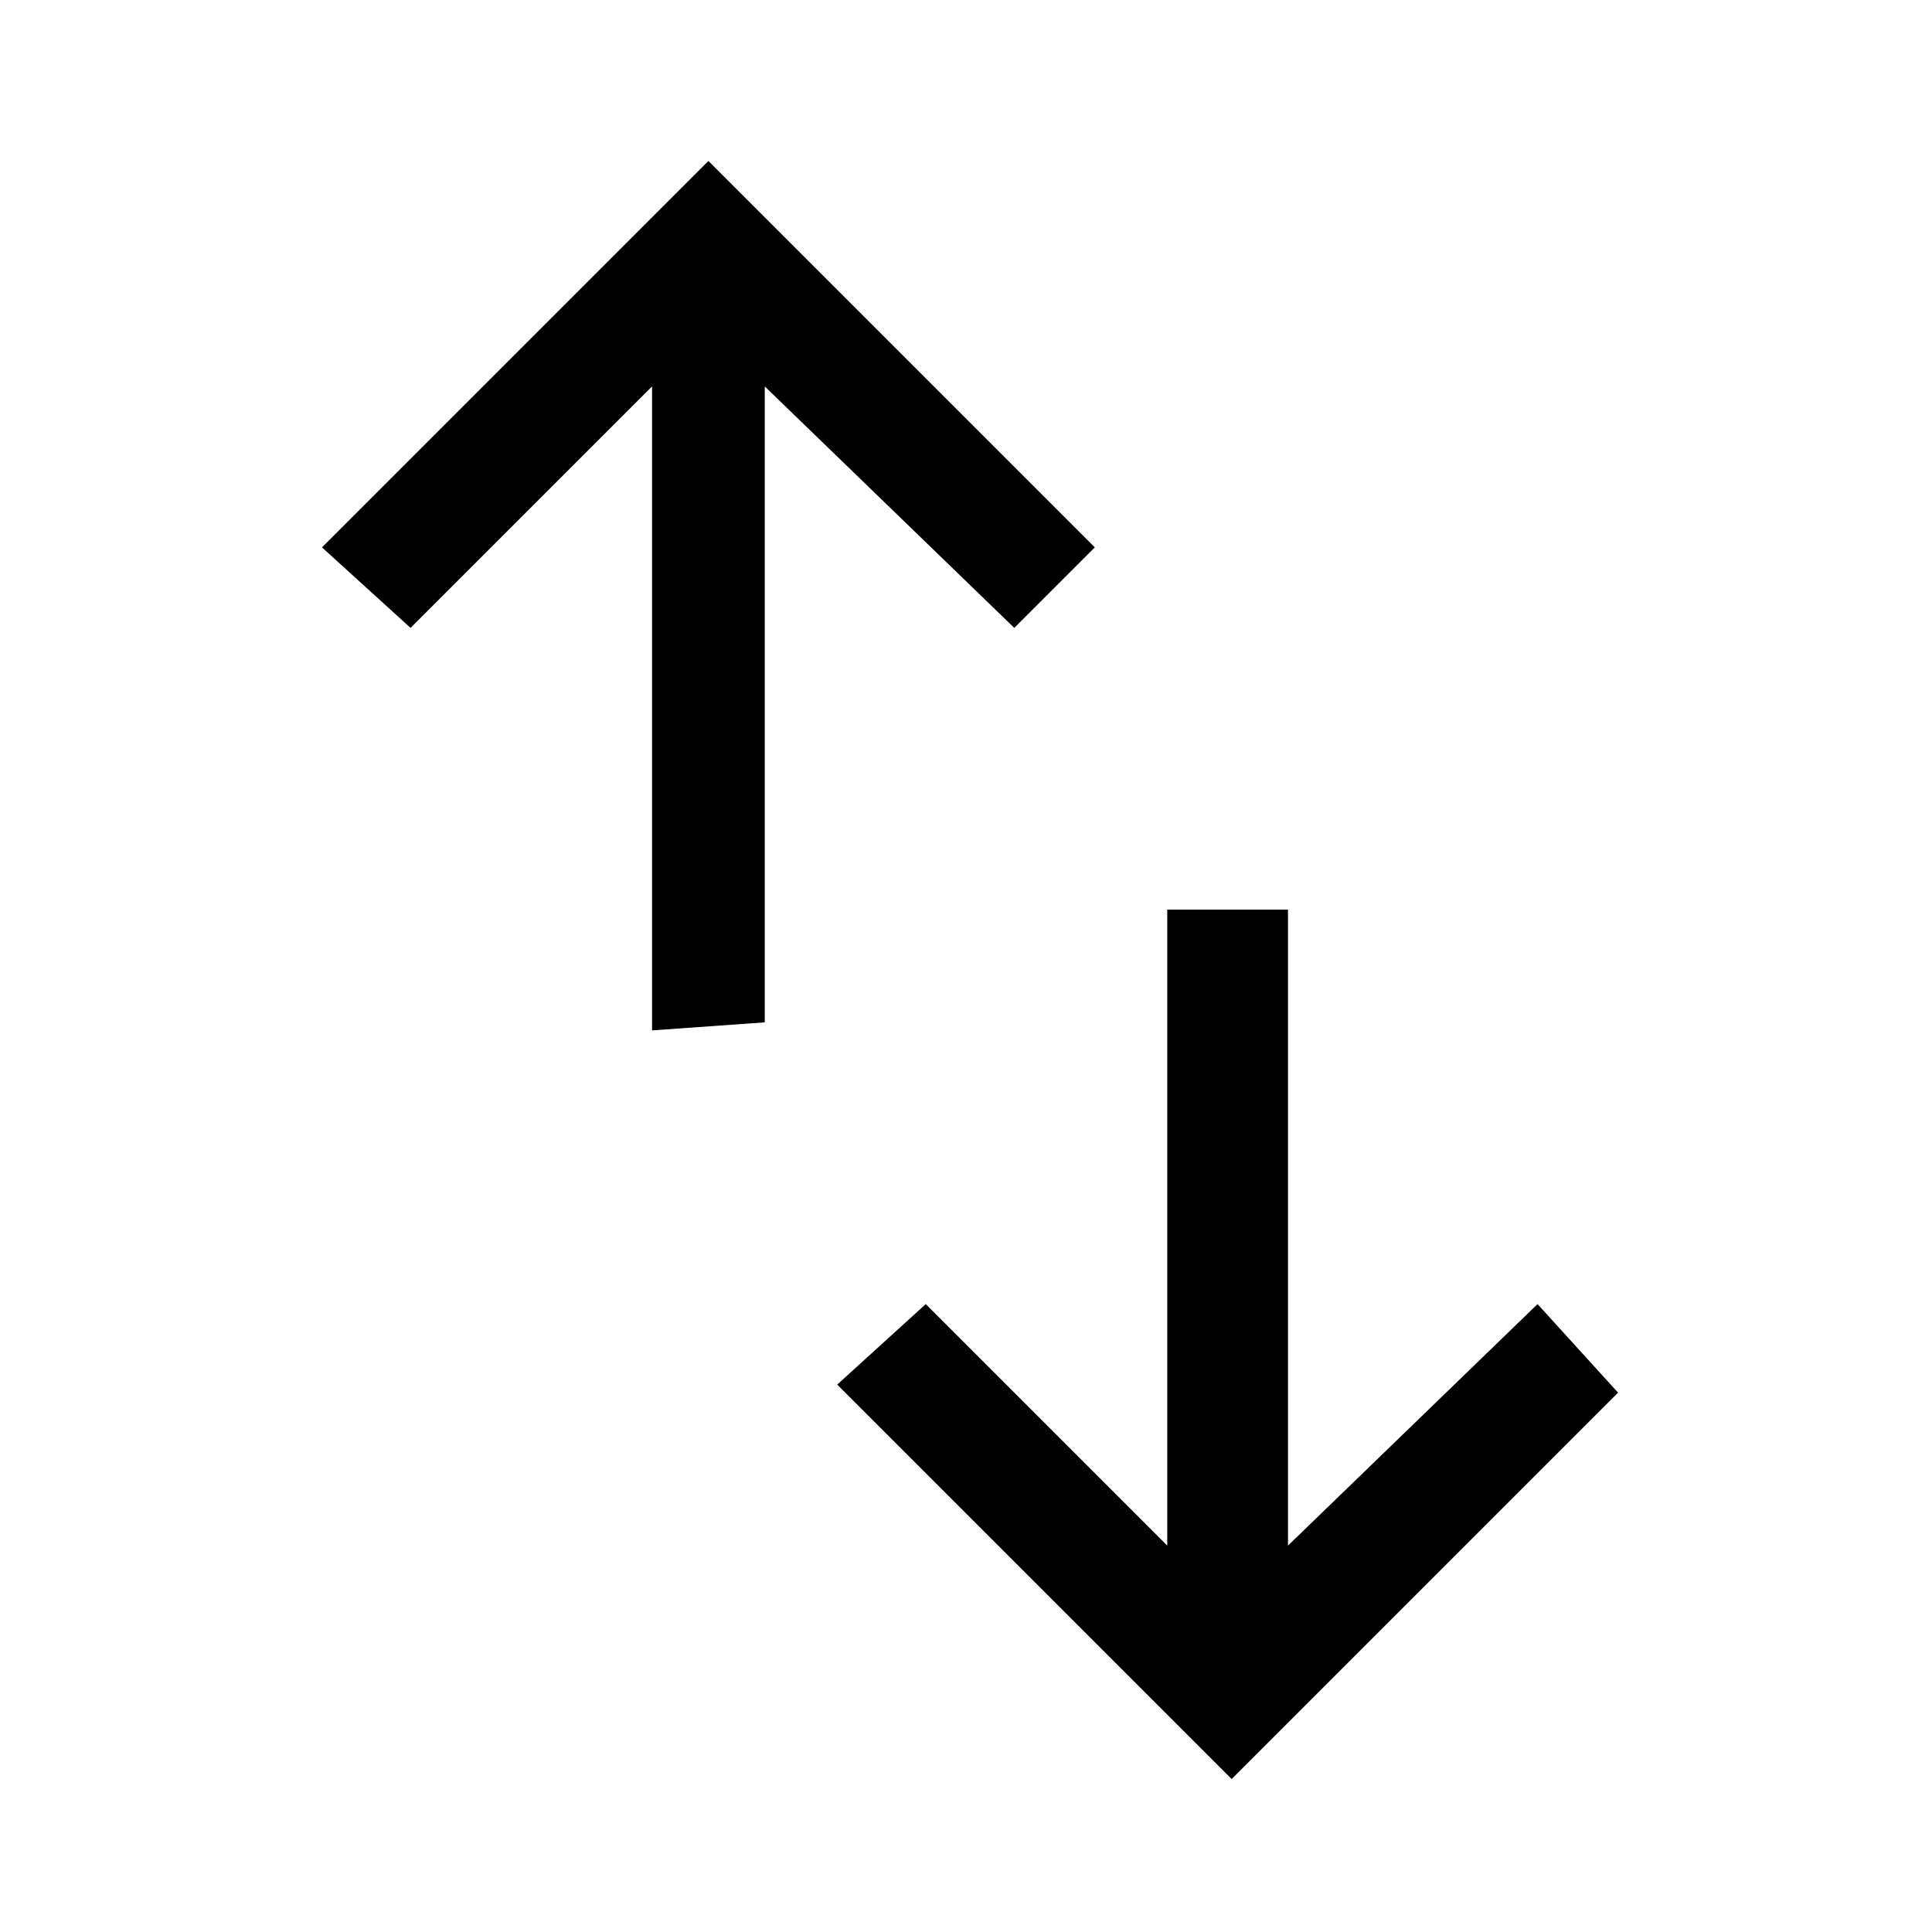 <svg version="1.2" xmlns="http://www.w3.org/2000/svg" viewBox="0 0 24 24" width="24" height="24">
  <path d="m8.1 12.8v-8l-3 3-1.1-1 4.8-4.8 4.8 4.8-1 1-3.1-3v7.9zm7.2 9.3l-4.9-4.9 1.1-1 3 3v-7.9h1.5v7.9l3.1-3 1 1.1z" fill="currentColor"/>
  <rect width="24" height="24" fill="none"/>
</svg>
